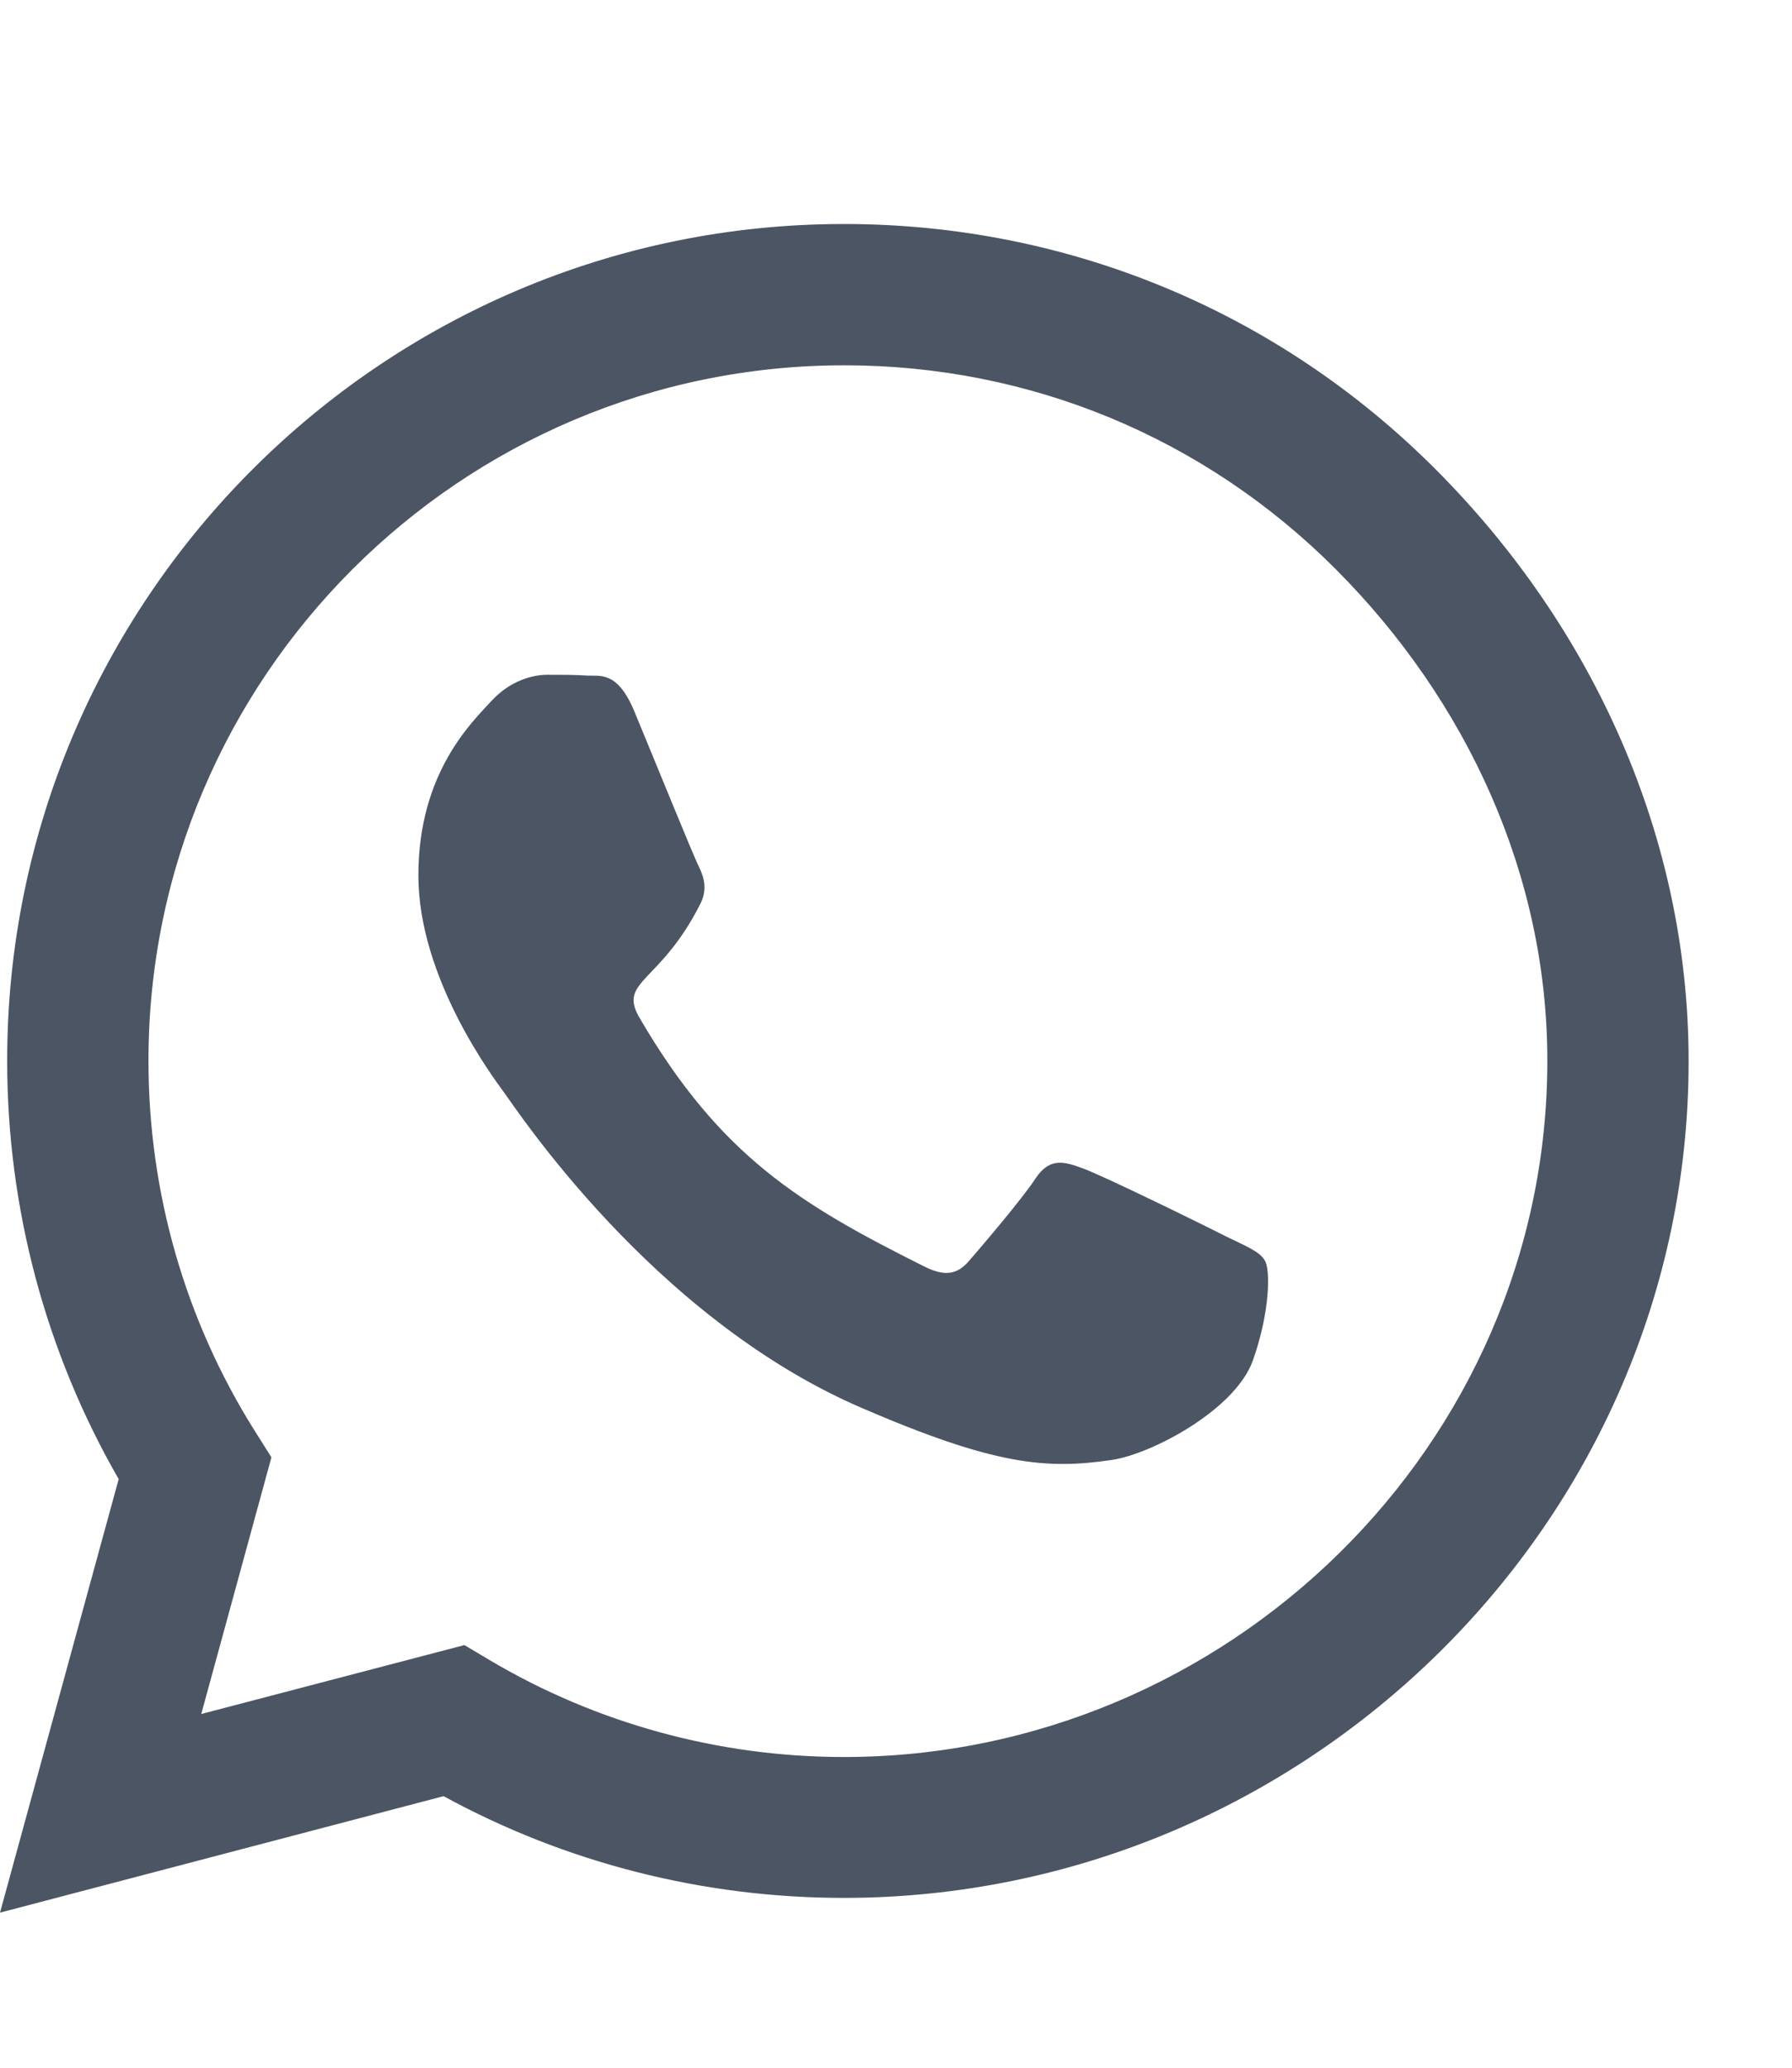 <svg width="13" height="15" viewBox="0 0 13 15" fill="none" xmlns="http://www.w3.org/2000/svg">
<g clip-path="url(#clip0_1_8889)">
<path d="M10.415 3.405C9.27 2.257 7.744 1.625 6.122 1.625C2.775 1.625 0.052 4.348 0.052 7.695C0.052 8.764 0.331 9.809 0.861 10.73L0 13.875L3.218 13.03C4.104 13.514 5.102 13.768 6.12 13.768H6.122C9.466 13.768 12.25 11.045 12.25 7.698C12.25 6.077 11.561 4.554 10.415 3.405ZM6.122 12.746C5.214 12.746 4.326 12.502 3.552 12.043L3.369 11.934L1.46 12.434L1.969 10.572L1.848 10.38C1.343 9.577 1.077 8.65 1.077 7.695C1.077 4.914 3.341 2.65 6.125 2.65C7.473 2.65 8.739 3.175 9.691 4.13C10.642 5.084 11.227 6.35 11.225 7.698C11.225 10.482 8.903 12.746 6.122 12.746ZM8.889 8.967C8.739 8.89 7.993 8.524 7.853 8.475C7.714 8.423 7.612 8.398 7.511 8.551C7.41 8.704 7.12 9.043 7.03 9.147C6.943 9.248 6.852 9.262 6.702 9.186C5.811 8.74 5.225 8.39 4.638 7.381C4.482 7.113 4.793 7.132 5.083 6.552C5.132 6.451 5.108 6.364 5.07 6.287C5.031 6.211 4.728 5.464 4.602 5.161C4.479 4.865 4.353 4.906 4.26 4.901C4.173 4.895 4.071 4.895 3.97 4.895C3.869 4.895 3.705 4.934 3.566 5.084C3.426 5.237 3.035 5.604 3.035 6.35C3.035 7.096 3.579 7.818 3.653 7.92C3.73 8.021 4.722 9.552 6.245 10.211C7.208 10.627 7.585 10.662 8.066 10.591C8.359 10.547 8.963 10.225 9.089 9.869C9.215 9.514 9.215 9.21 9.177 9.147C9.141 9.079 9.04 9.041 8.889 8.967Z" fill="#4B5563"/>
</g>
<defs>
<clipPath id="clip0_1_8889">
<path d="M0 0.75H12.25V14.75H0V0.75Z" fill="white"/>
</clipPath>
</defs>
</svg>
